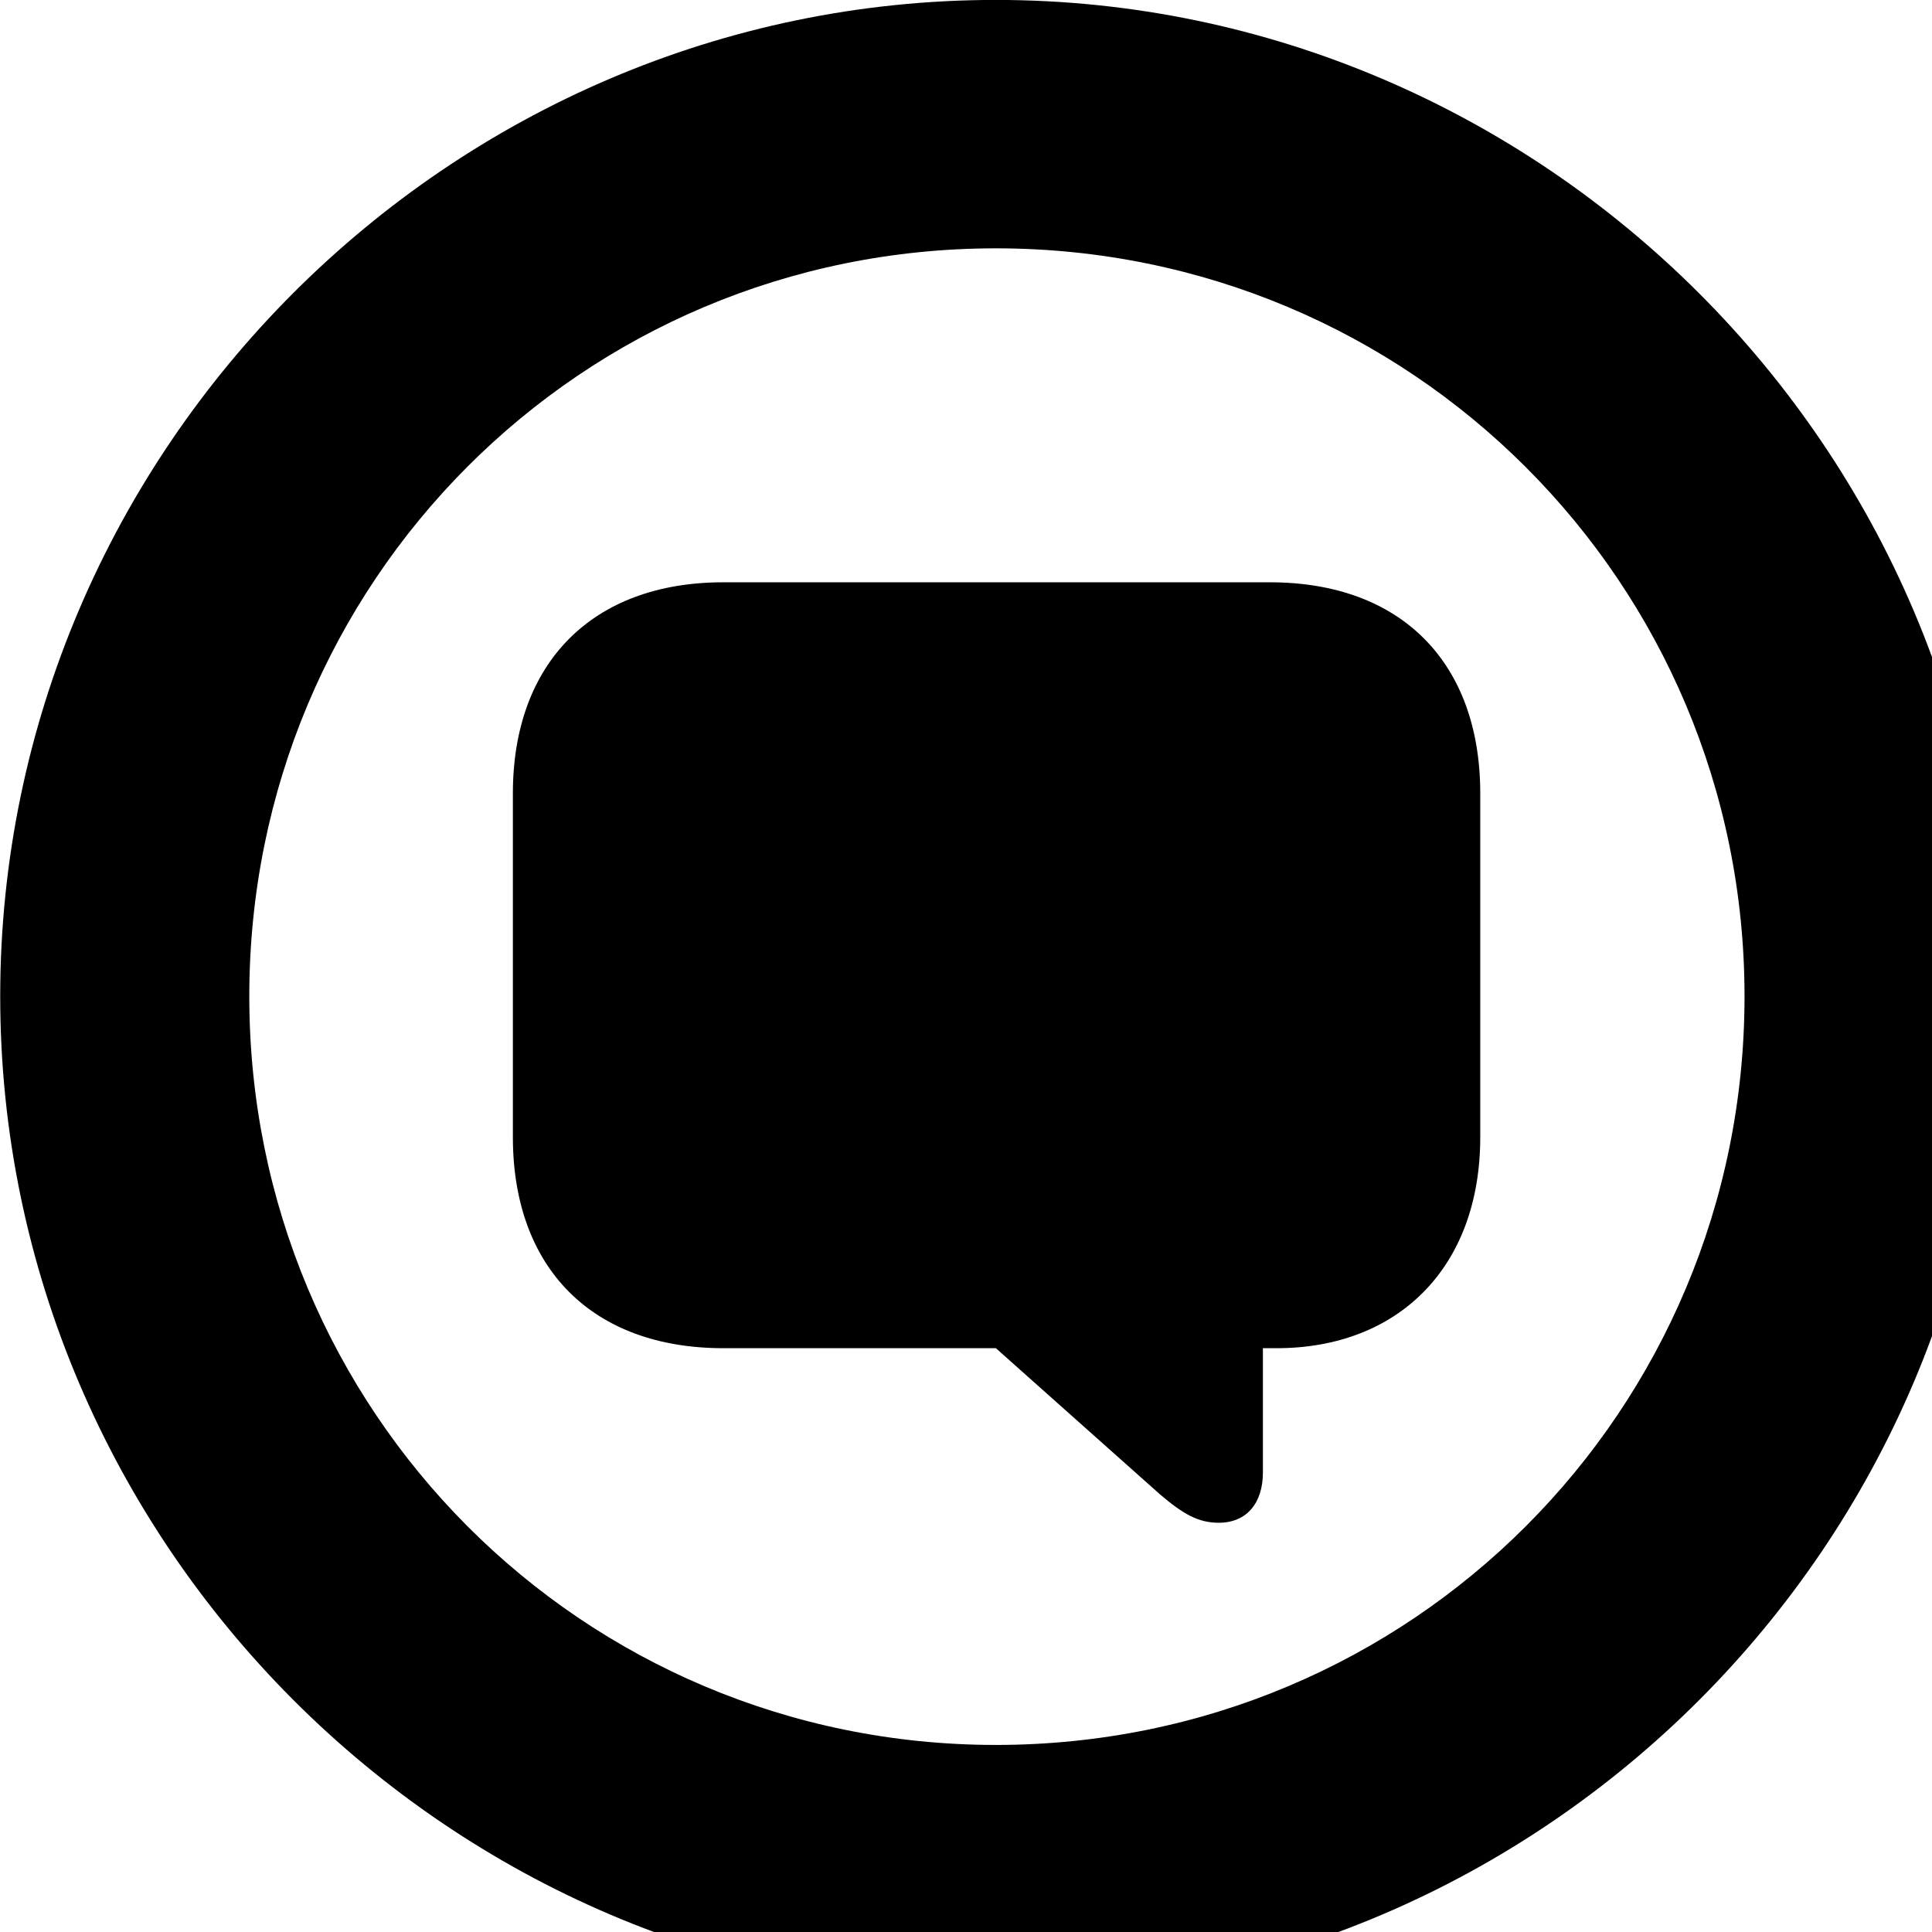 <svg xmlns="http://www.w3.org/2000/svg" viewBox="0 0 28 28" width="28" height="28">
  <path d="M14.433 28.889C22.363 28.889 28.873 22.369 28.873 14.439C28.873 6.519 22.353 -0.001 14.433 -0.001C6.513 -0.001 0.003 6.519 0.003 14.439C0.003 22.369 6.523 28.889 14.433 28.889ZM14.433 25.289C8.433 25.289 3.613 20.449 3.613 14.439C3.613 8.439 8.423 3.599 14.433 3.599C20.443 3.599 25.283 8.439 25.283 14.439C25.283 20.449 20.453 25.289 14.433 25.289ZM17.663 22.069C18.063 22.069 18.303 21.789 18.303 21.339V19.539H18.503C20.253 19.539 21.453 18.379 21.453 16.479V11.499C21.453 9.609 20.313 8.439 18.403 8.439H10.483C8.583 8.439 7.433 9.609 7.433 11.499V16.479C7.433 18.379 8.583 19.539 10.483 19.539H14.433L16.813 21.659C17.143 21.939 17.363 22.069 17.663 22.069Z" />
</svg>